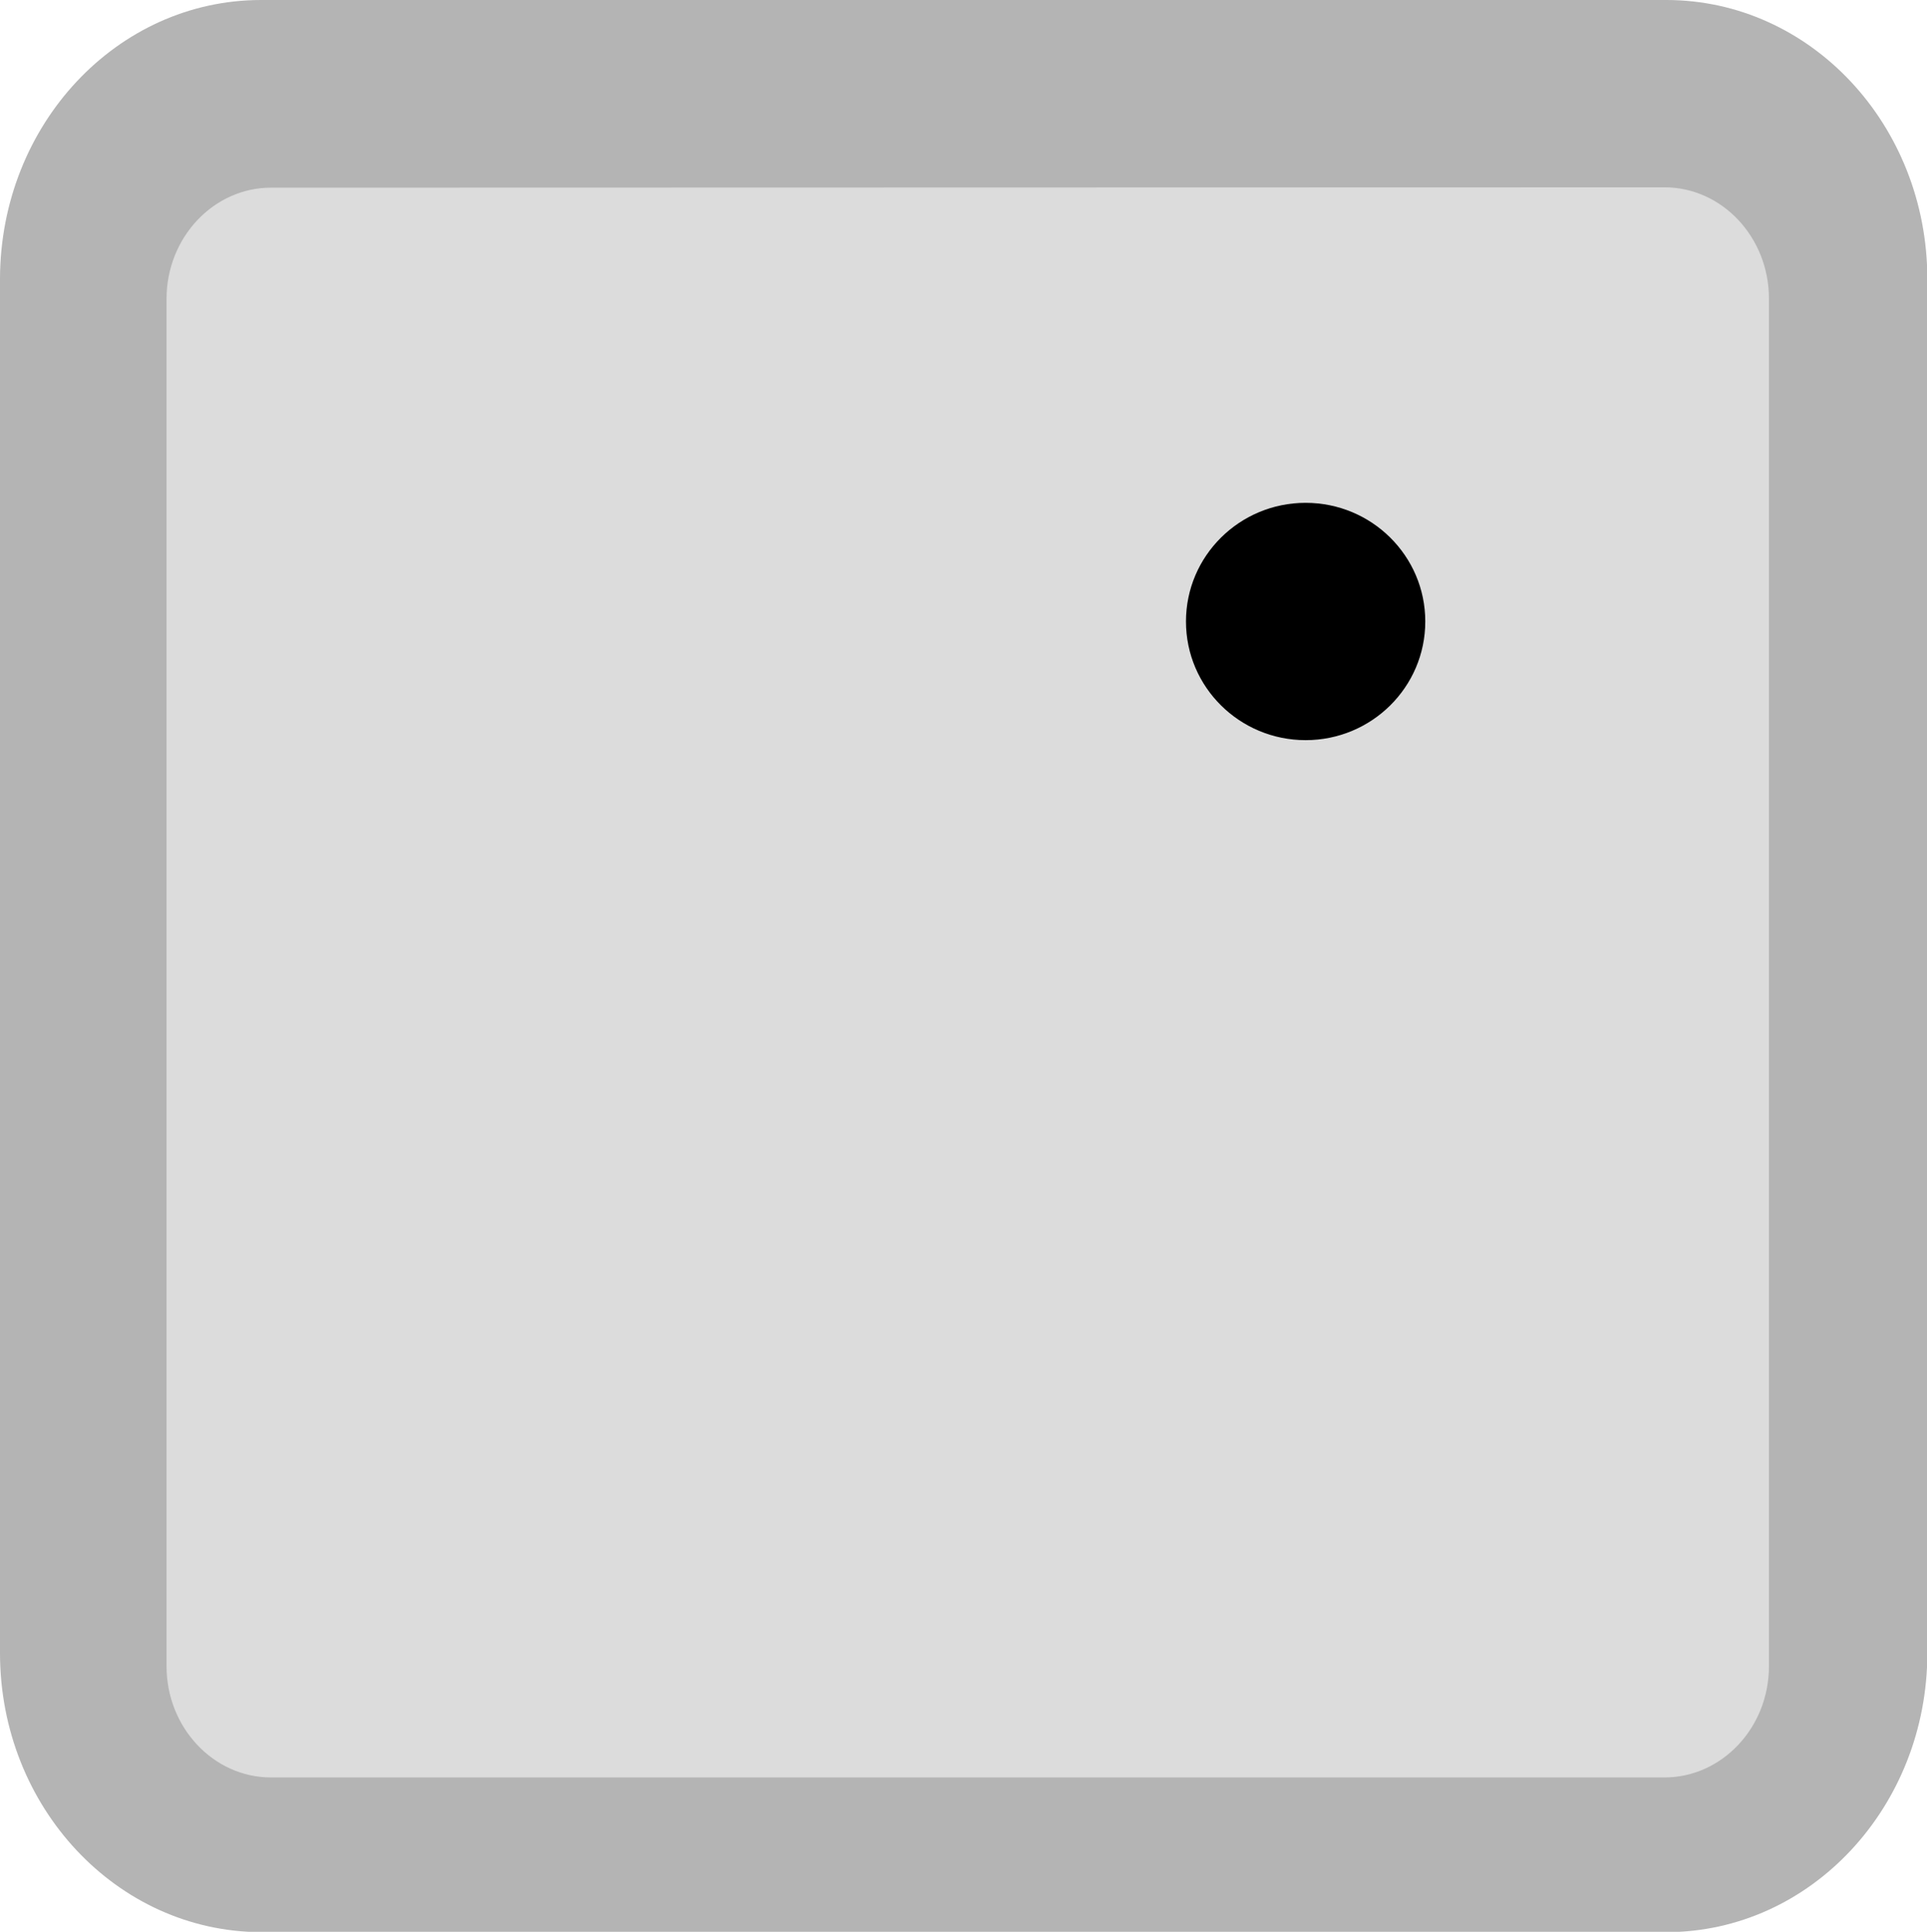 <?xml version="1.0" encoding="utf-8"?>
<!-- Generator: Adobe Illustrator 23.0.2, SVG Export Plug-In . SVG Version: 6.00 Build 0)  -->
<svg version="1.2" baseProfile="tiny" id="Layer_1" xmlns="http://www.w3.org/2000/svg" xmlns:xlink="http://www.w3.org/1999/xlink"
	 x="0px" y="0px" width="5.669px" height="5.682px" viewBox="0 0 5.669 5.682" xml:space="preserve">
<g id="g3346" transform="matrix(0.942,0,0,0.932,0,0.595)">
</g>
<g>
	<path id="path5" fill="#B4B4B4" d="M0.768,0h4.134c0.424,0,0.768,0.367,0.768,0.821v4.041c0,0.452-0.343,0.821-0.768,0.821H0.768
		C0.344,5.682,0,5.315,0,4.862V0.82C0.001,0.367,0.344,0,0.768,0z"/>
	<path id="path7" fill="#DCDCDC" d="M4.897,0.551c0.169,0,0.307,0.147,0.307,0.327v4.023c0,0.181-0.139,0.327-0.307,0.327l-4.1,0
		c-0.169,0-0.307-0.147-0.307-0.327V0.879c0-0.181,0.139-0.327,0.307-0.327L4.897,0.551z"/>
	<g>
		<ellipse id="circle9" cx="3.841" cy="1.828" rx="0.352" ry="0.349"/>
	</g>
</g>
</svg>
